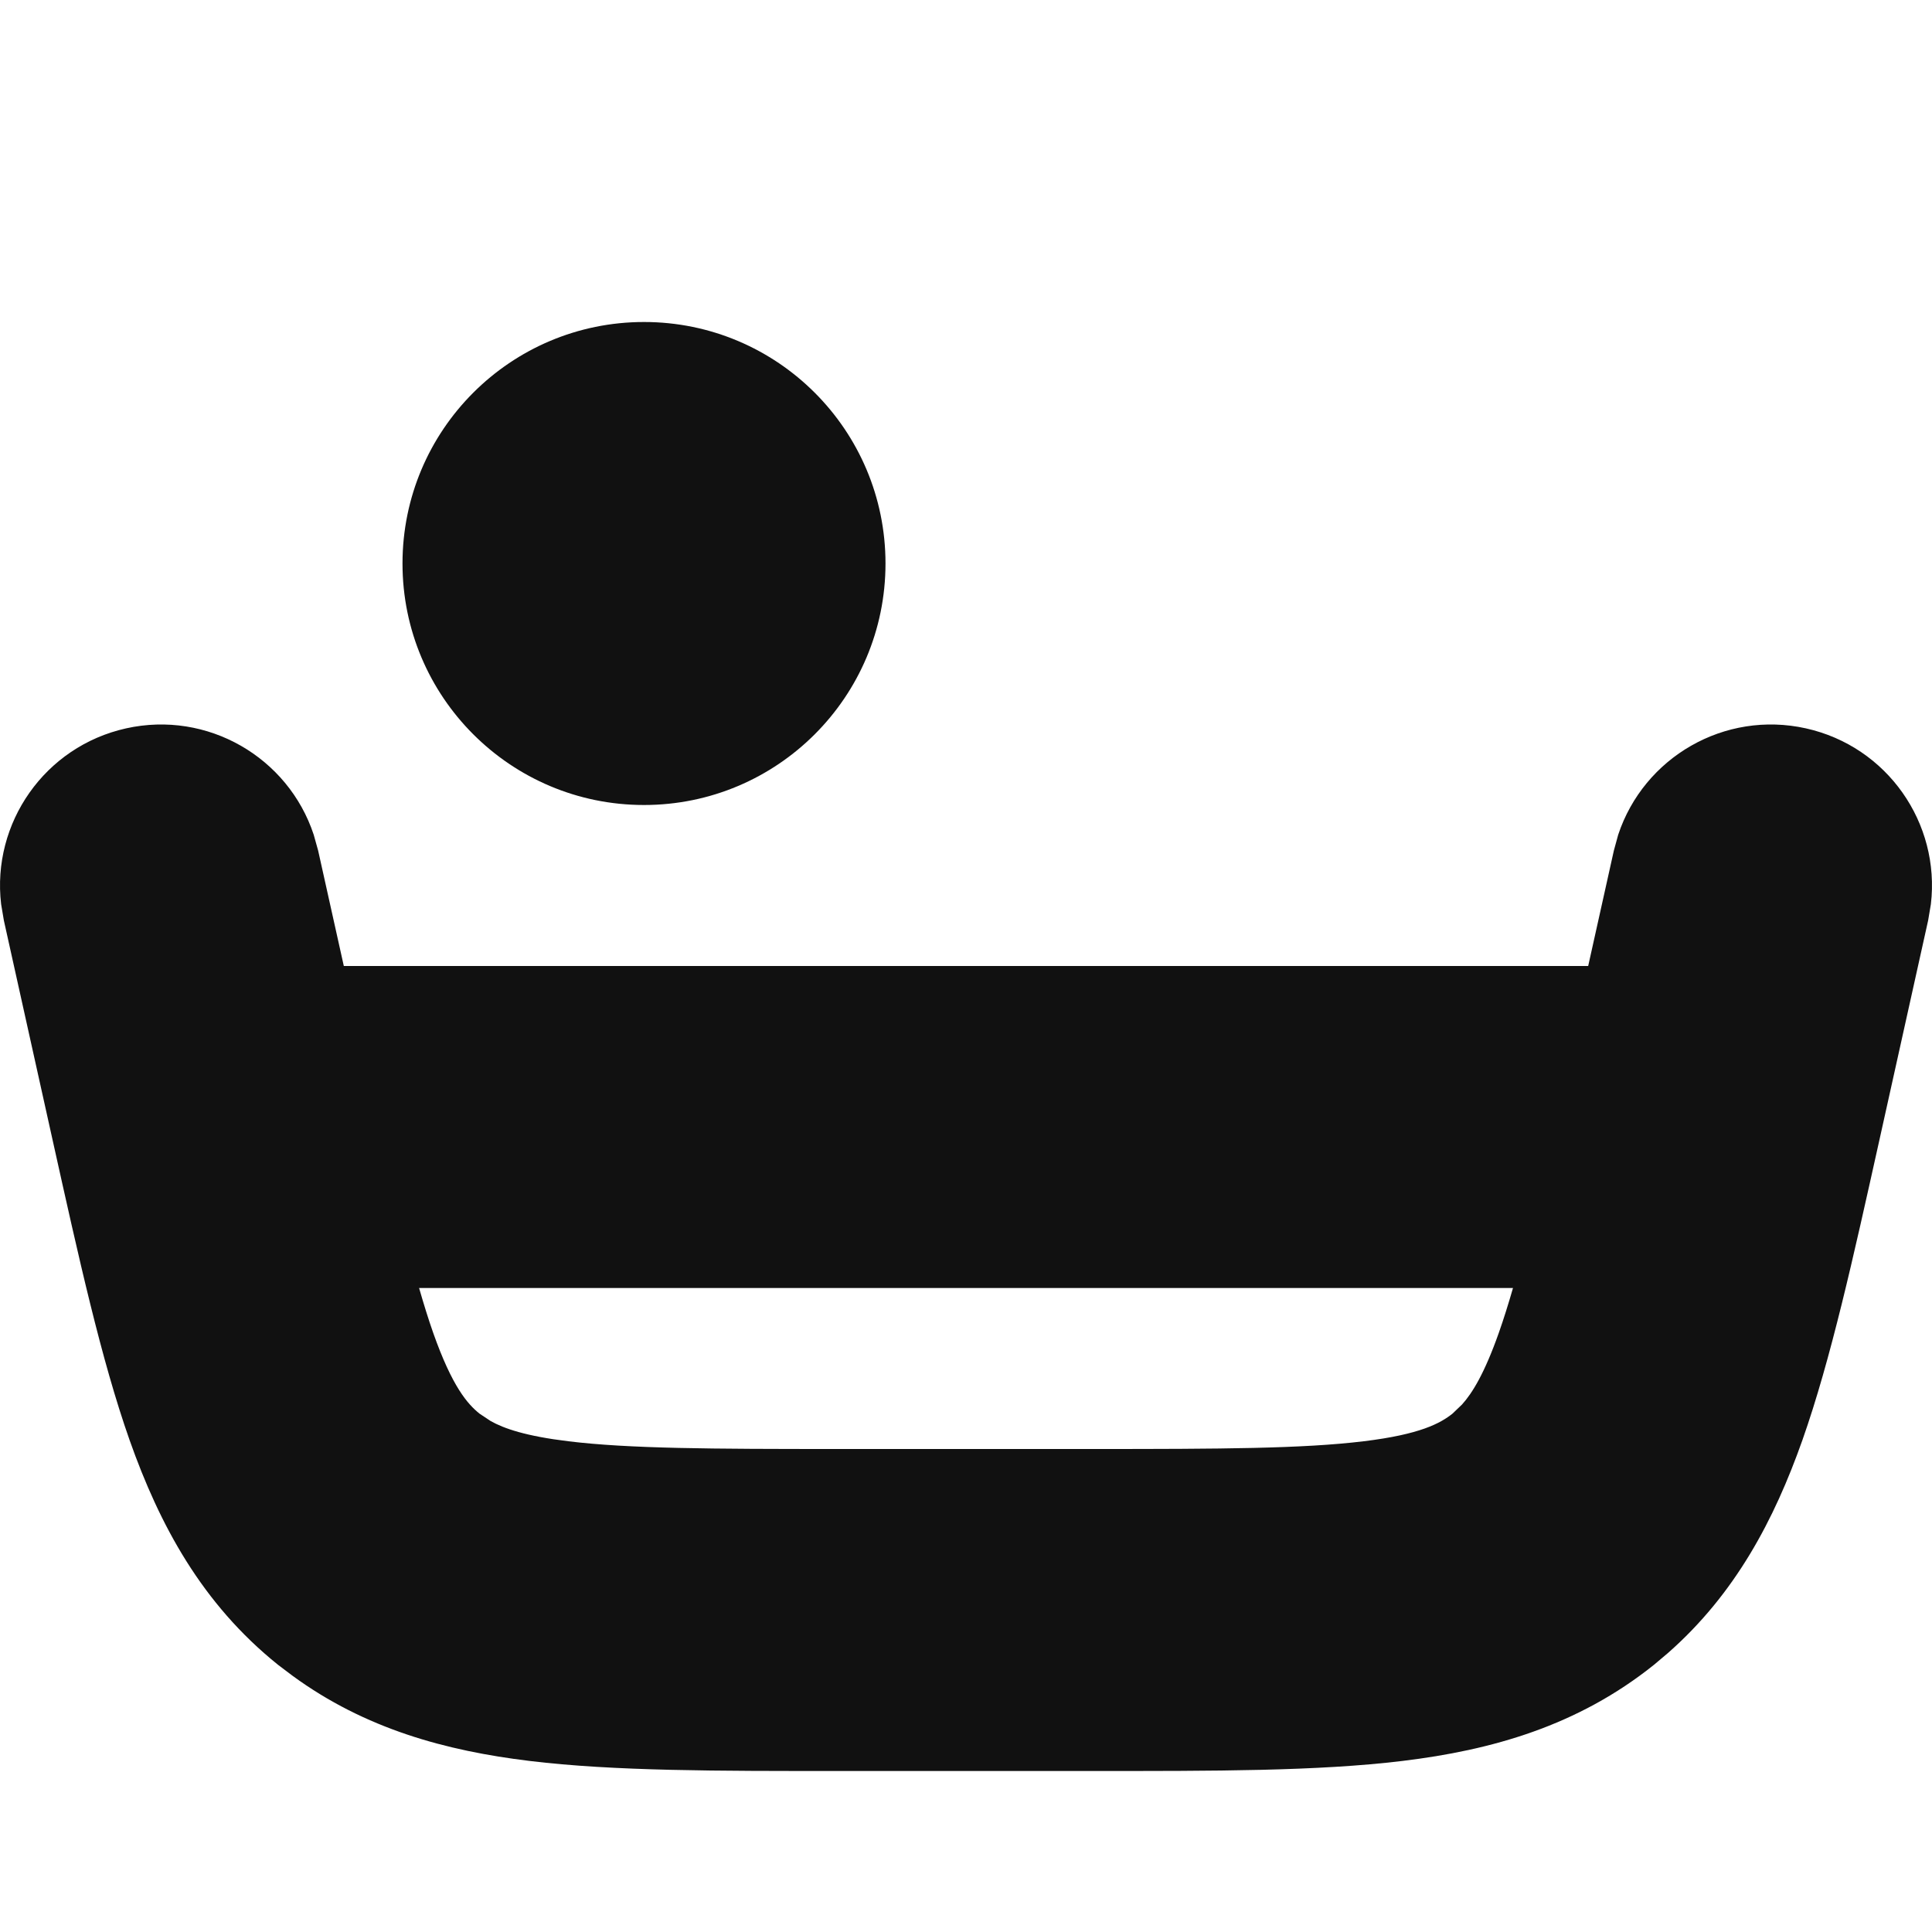 <svg width="24" height="24" viewBox="0 0 24 24" fill="none" xmlns="http://www.w3.org/2000/svg">
<g clip-path="url(#clip0_2997_36)">
<path d="M20.102 10.369C20.421 9.407 21.423 8.823 22.434 9.048C23.445 9.273 24.105 10.226 23.986 11.232L23.952 11.434L23.345 14.169C23.022 15.622 22.743 16.888 22.39 17.89C22.041 18.877 21.558 19.798 20.719 20.535L20.546 20.681C19.599 21.44 18.53 21.741 17.422 21.875C16.367 22.003 15.071 22 13.583 22H10.417C8.928 22 7.632 22.003 6.578 21.875C5.539 21.749 4.536 21.477 3.634 20.817L3.454 20.681C2.507 19.921 1.982 18.943 1.61 17.89C1.257 16.888 0.978 15.622 0.655 14.169L0.048 11.434L0.014 11.232C-0.105 10.226 0.555 9.273 1.566 9.048C2.577 8.823 3.579 9.407 3.897 10.369L3.952 10.566L4.271 12H19.729L20.048 10.566L20.102 10.369ZM5.206 16C5.265 16.204 5.322 16.389 5.382 16.559C5.618 17.227 5.808 17.441 5.957 17.561L6.094 17.652C6.26 17.746 6.533 17.84 7.061 17.904C7.818 17.996 8.83 18 10.417 18H13.583C15.17 18 16.182 17.996 16.939 17.904C17.643 17.819 17.893 17.68 18.043 17.561L18.162 17.447C18.29 17.305 18.441 17.06 18.618 16.559C18.678 16.389 18.736 16.204 18.795 16H5.206ZM8 4C9.657 4 11 5.343 11 7C11 8.657 9.657 10 8 10C6.343 10 5 8.657 5 7C5 5.343 6.343 4 8 4Z" fill="#111111"/>
</g>
<defs>
<clipPath id="clip0_2997_36">
<rect width="24" height="24" fill="white"/>
</clipPath>
</defs>
</svg>
